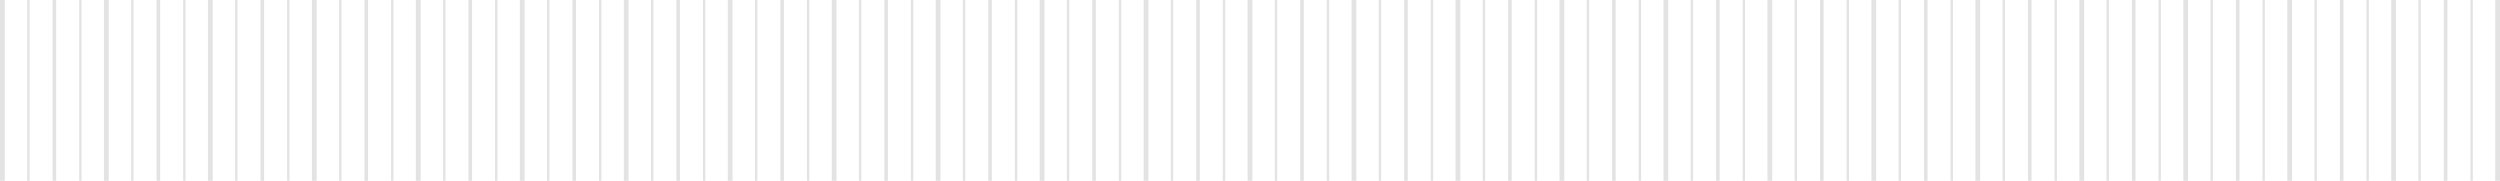 <svg xmlns="http://www.w3.org/2000/svg" viewBox="0 0 7723.57 558.608"><path stroke="#e3e3e3" stroke-width="14.78" stroke-miterlimit="23" d="M7.39 0v558.608M328.589 0v558.608M649.789 0v558.608M970.989 0v558.608M1292.188 0v558.608M1613.388 0v558.608M1934.587 0v558.608M2255.787 0v558.608M2576.987 0v558.608M2898.186 0v558.608M3219.386 0v558.608M3540.585 0v558.608M3861.785 0v558.608M4182.984 0v558.608M4504.184 0v558.608M4825.384 0v558.608M5146.583 0v558.608M5467.783 0v558.608M5788.982 0v558.608M6110.182 0v558.608M6431.382 0v558.608M6752.581 0v558.608M7073.781 0v558.608M7394.98 0v558.608M7716.18 0v558.608"/><path stroke="#e3e3e3" stroke-width="7.39" stroke-miterlimit="23" d="M87.689 0v558.608M408.889 0v558.608M730.088 0v558.608M1051.288 0v558.608M1372.488 0v558.608M1693.687 0v558.608M2014.887 0v558.608M2336.086 0v558.608M2657.286 0v558.608M2978.485 0v558.608M3299.685 0v558.608M3620.885 0v558.608M3942.084 0v558.608M4263.284 0v558.608M4584.483 0v558.608M4905.683 0v558.608M5226.883 0v558.608M5548.082 0v558.608M5869.282 0v558.608M6190.481 0v558.608M6511.681 0v558.608M6832.881 0v558.608M7154.08 0v558.608M7475.28 0v558.608"/><path stroke="#e3e3e3" stroke-width="11.085" stroke-miterlimit="23" d="M167.989 0v558.608M489.188 0v558.608M810.388 0v558.608M1131.587 0v558.608M1452.787 0v558.608M1773.986 0v558.608M2095.186 0v558.608M2416.386 0v558.608M2737.585 0v558.608M3058.785 0v558.608M3379.984 0v558.608M3701.184 0v558.608M4022.384 0v558.608M4343.583 0v558.608M4664.783 0v558.608M4985.982 0v558.608M5307.182 0v558.608M5628.382 0v558.608M5949.581 0v558.608M6270.781 0v558.608M6591.98 0v558.608M6913.18 0v558.608M7234.379 0v558.608M7555.579 0v558.608"/><path stroke="#e3e3e3" stroke-width="7.39" stroke-miterlimit="23" d="M248.288 0v558.608M569.488 0v558.608M890.688 0v558.608M1211.887 0v558.608M1533.087 0v558.608M1854.286 0v558.608M2175.486 0v558.608M2496.686 0v558.608M2817.885 0v558.608M3139.085 0v558.608M3460.284 0v558.608M3781.484 0v558.608M4102.683 0v558.608M4423.883 0v558.608M4745.083 0v558.608M5066.282 0v558.608M5387.482 0v558.608M5708.681 0v558.608M6029.881 0v558.608M6351.081 0v558.608M6672.28 0v558.608M6993.48 0v558.608M7314.679 0v558.608M7635.879 0v558.608"/></svg>